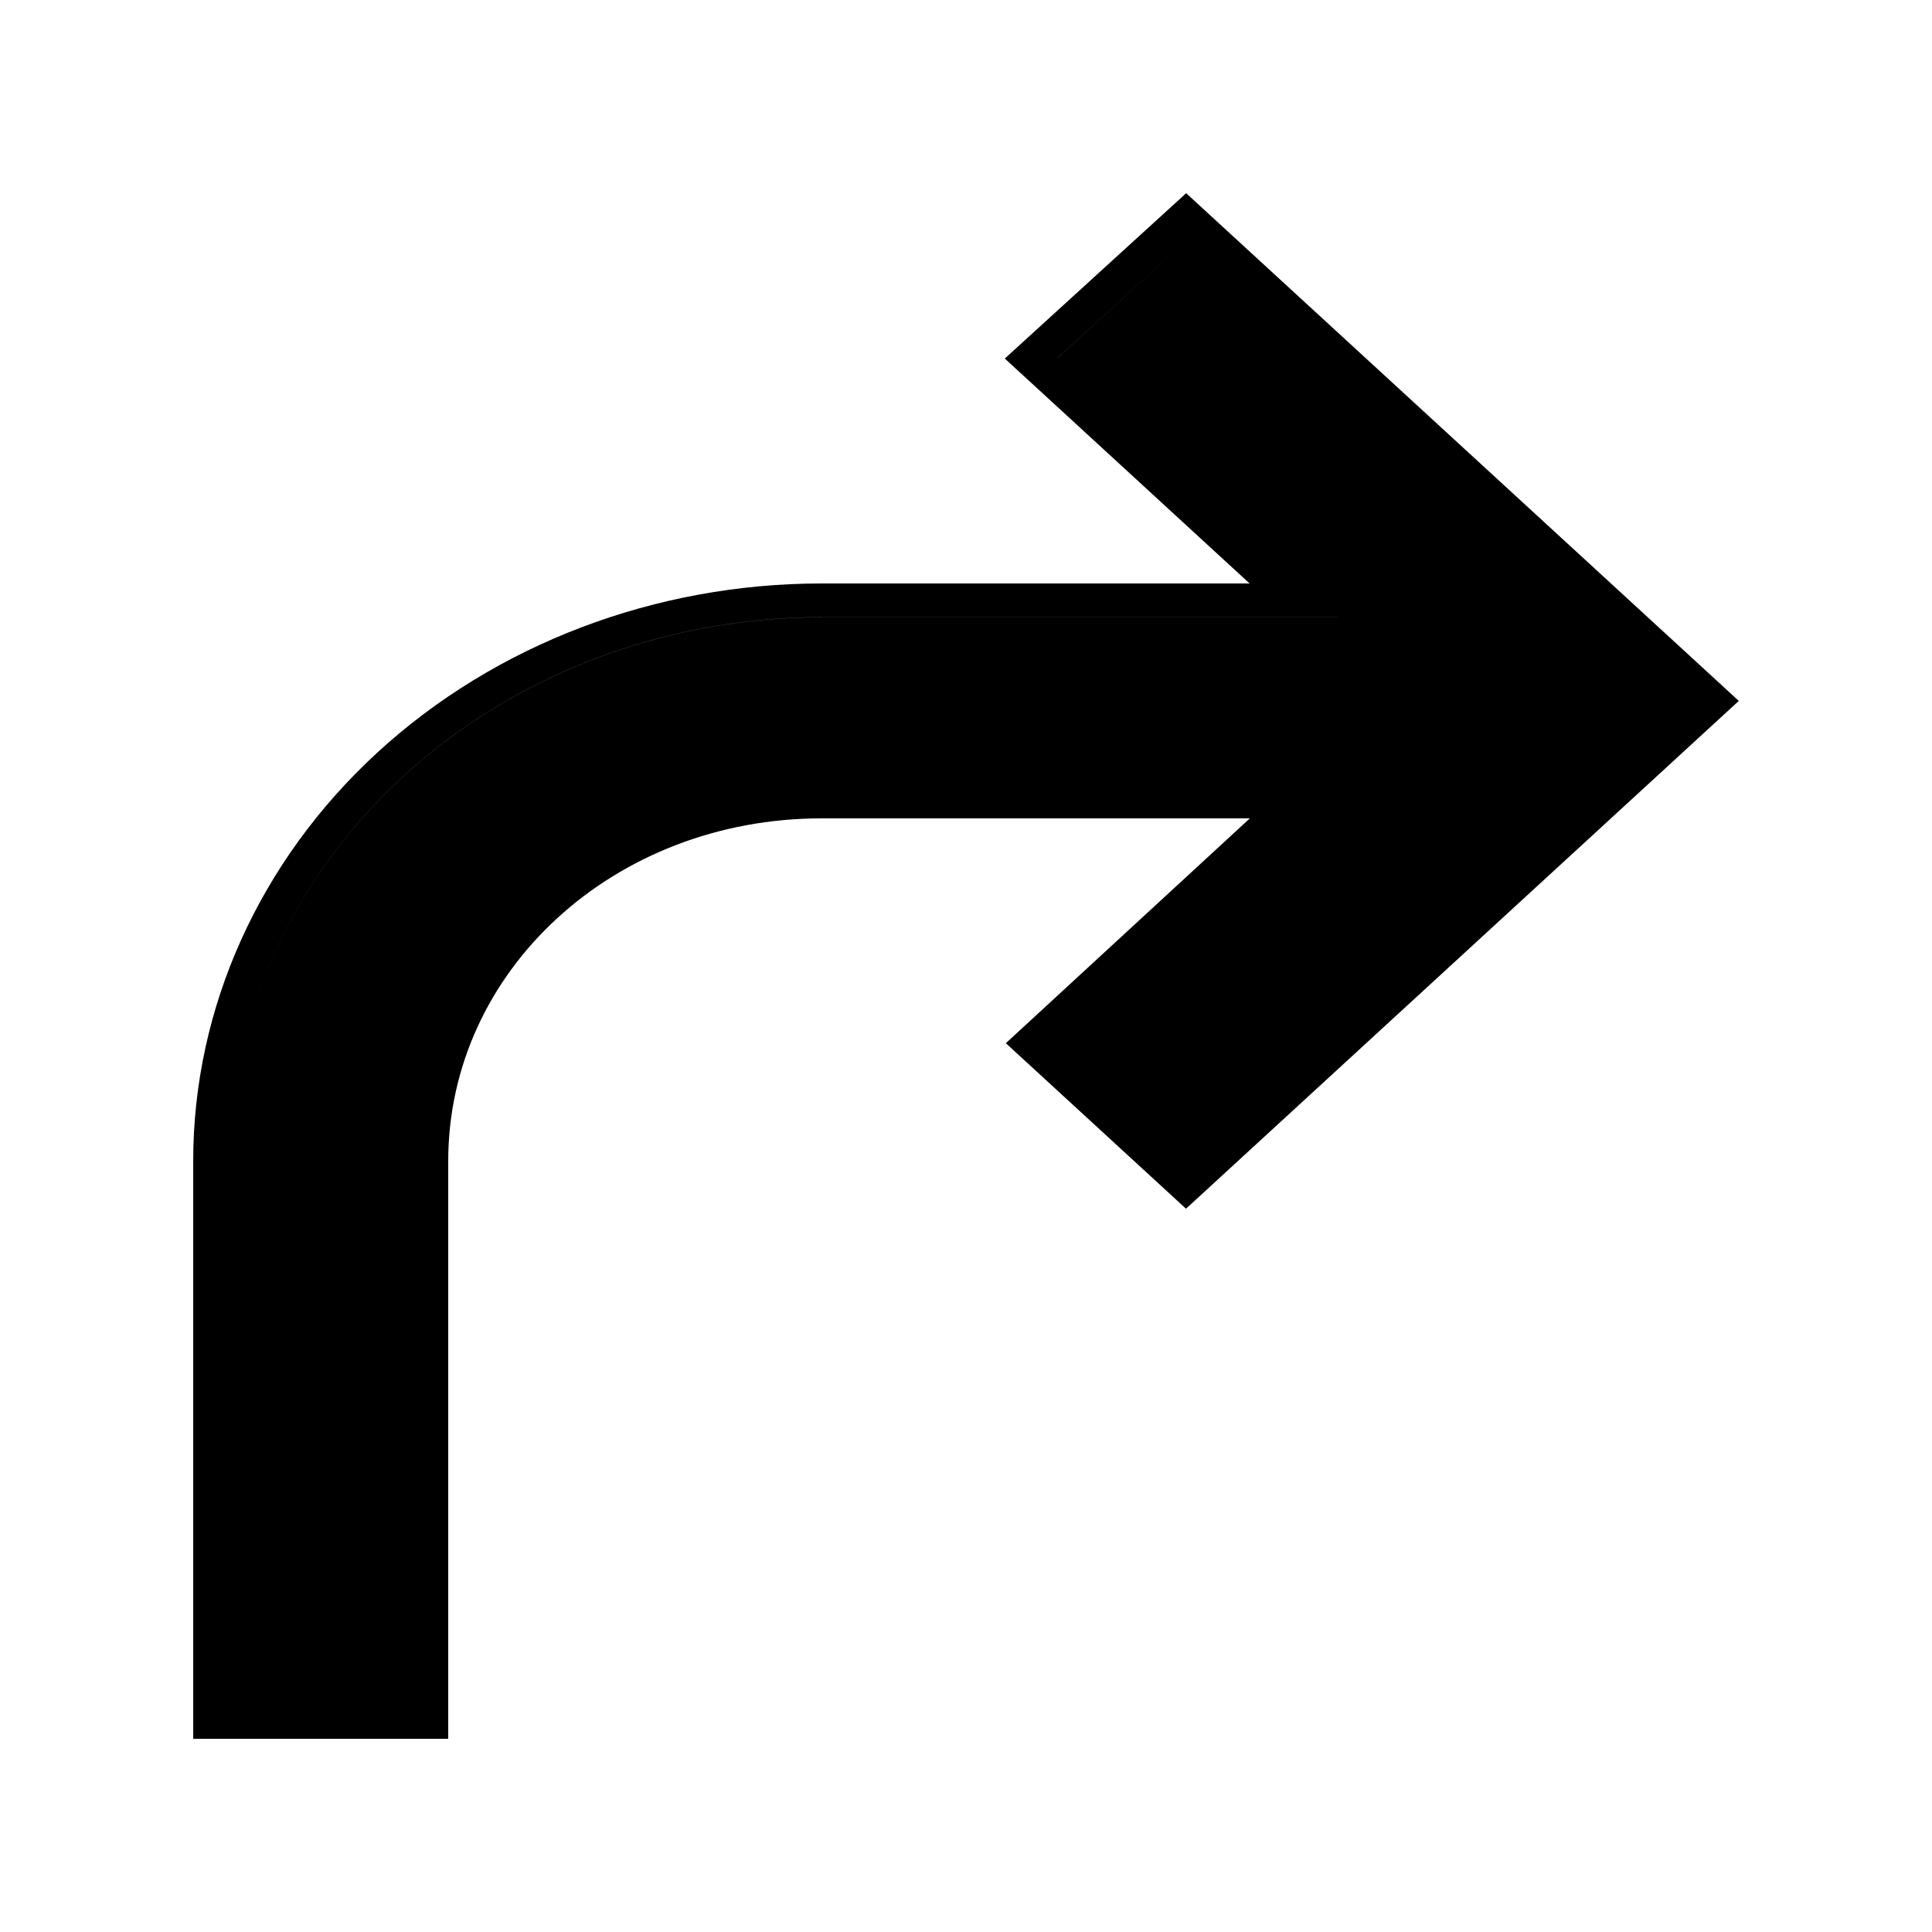 <svg width="24" height="24" viewBox="0 0 24 24" fill="none" xmlns="http://www.w3.org/2000/svg">
<path fill-rule="evenodd" clip-rule="evenodd" d="M14.733 15.015L21.6 8.707L14.735 2.4L12.482 4.454L15.523 7.248H10.207C8.138 7.248 6.153 8.003 4.688 9.348C3.224 10.694 2.4 12.519 2.4 14.424V21.6H5.568V14.424C5.568 12.061 7.625 10.166 10.207 10.166H15.526L12.495 12.959L14.733 15.015ZM13.127 4.456L14.733 2.99L20.957 8.707L20.957 8.707L14.733 2.99L13.127 4.455L13.127 4.456ZM16.623 7.667H10.207C8.257 7.667 6.386 8.379 5.007 9.646C3.684 10.861 2.917 12.492 2.857 14.204C2.917 12.492 3.684 10.862 5.007 9.647C6.386 8.38 8.257 7.668 10.207 7.668H16.623L16.623 7.667ZM5.116 21.18H5.116V14.424C5.116 14.371 5.117 14.318 5.118 14.265C5.117 14.318 5.116 14.371 5.116 14.424V21.18ZM16.623 9.747L13.138 12.958L13.138 12.958L16.623 9.747H16.623Z" fill="black"/>
</svg>
